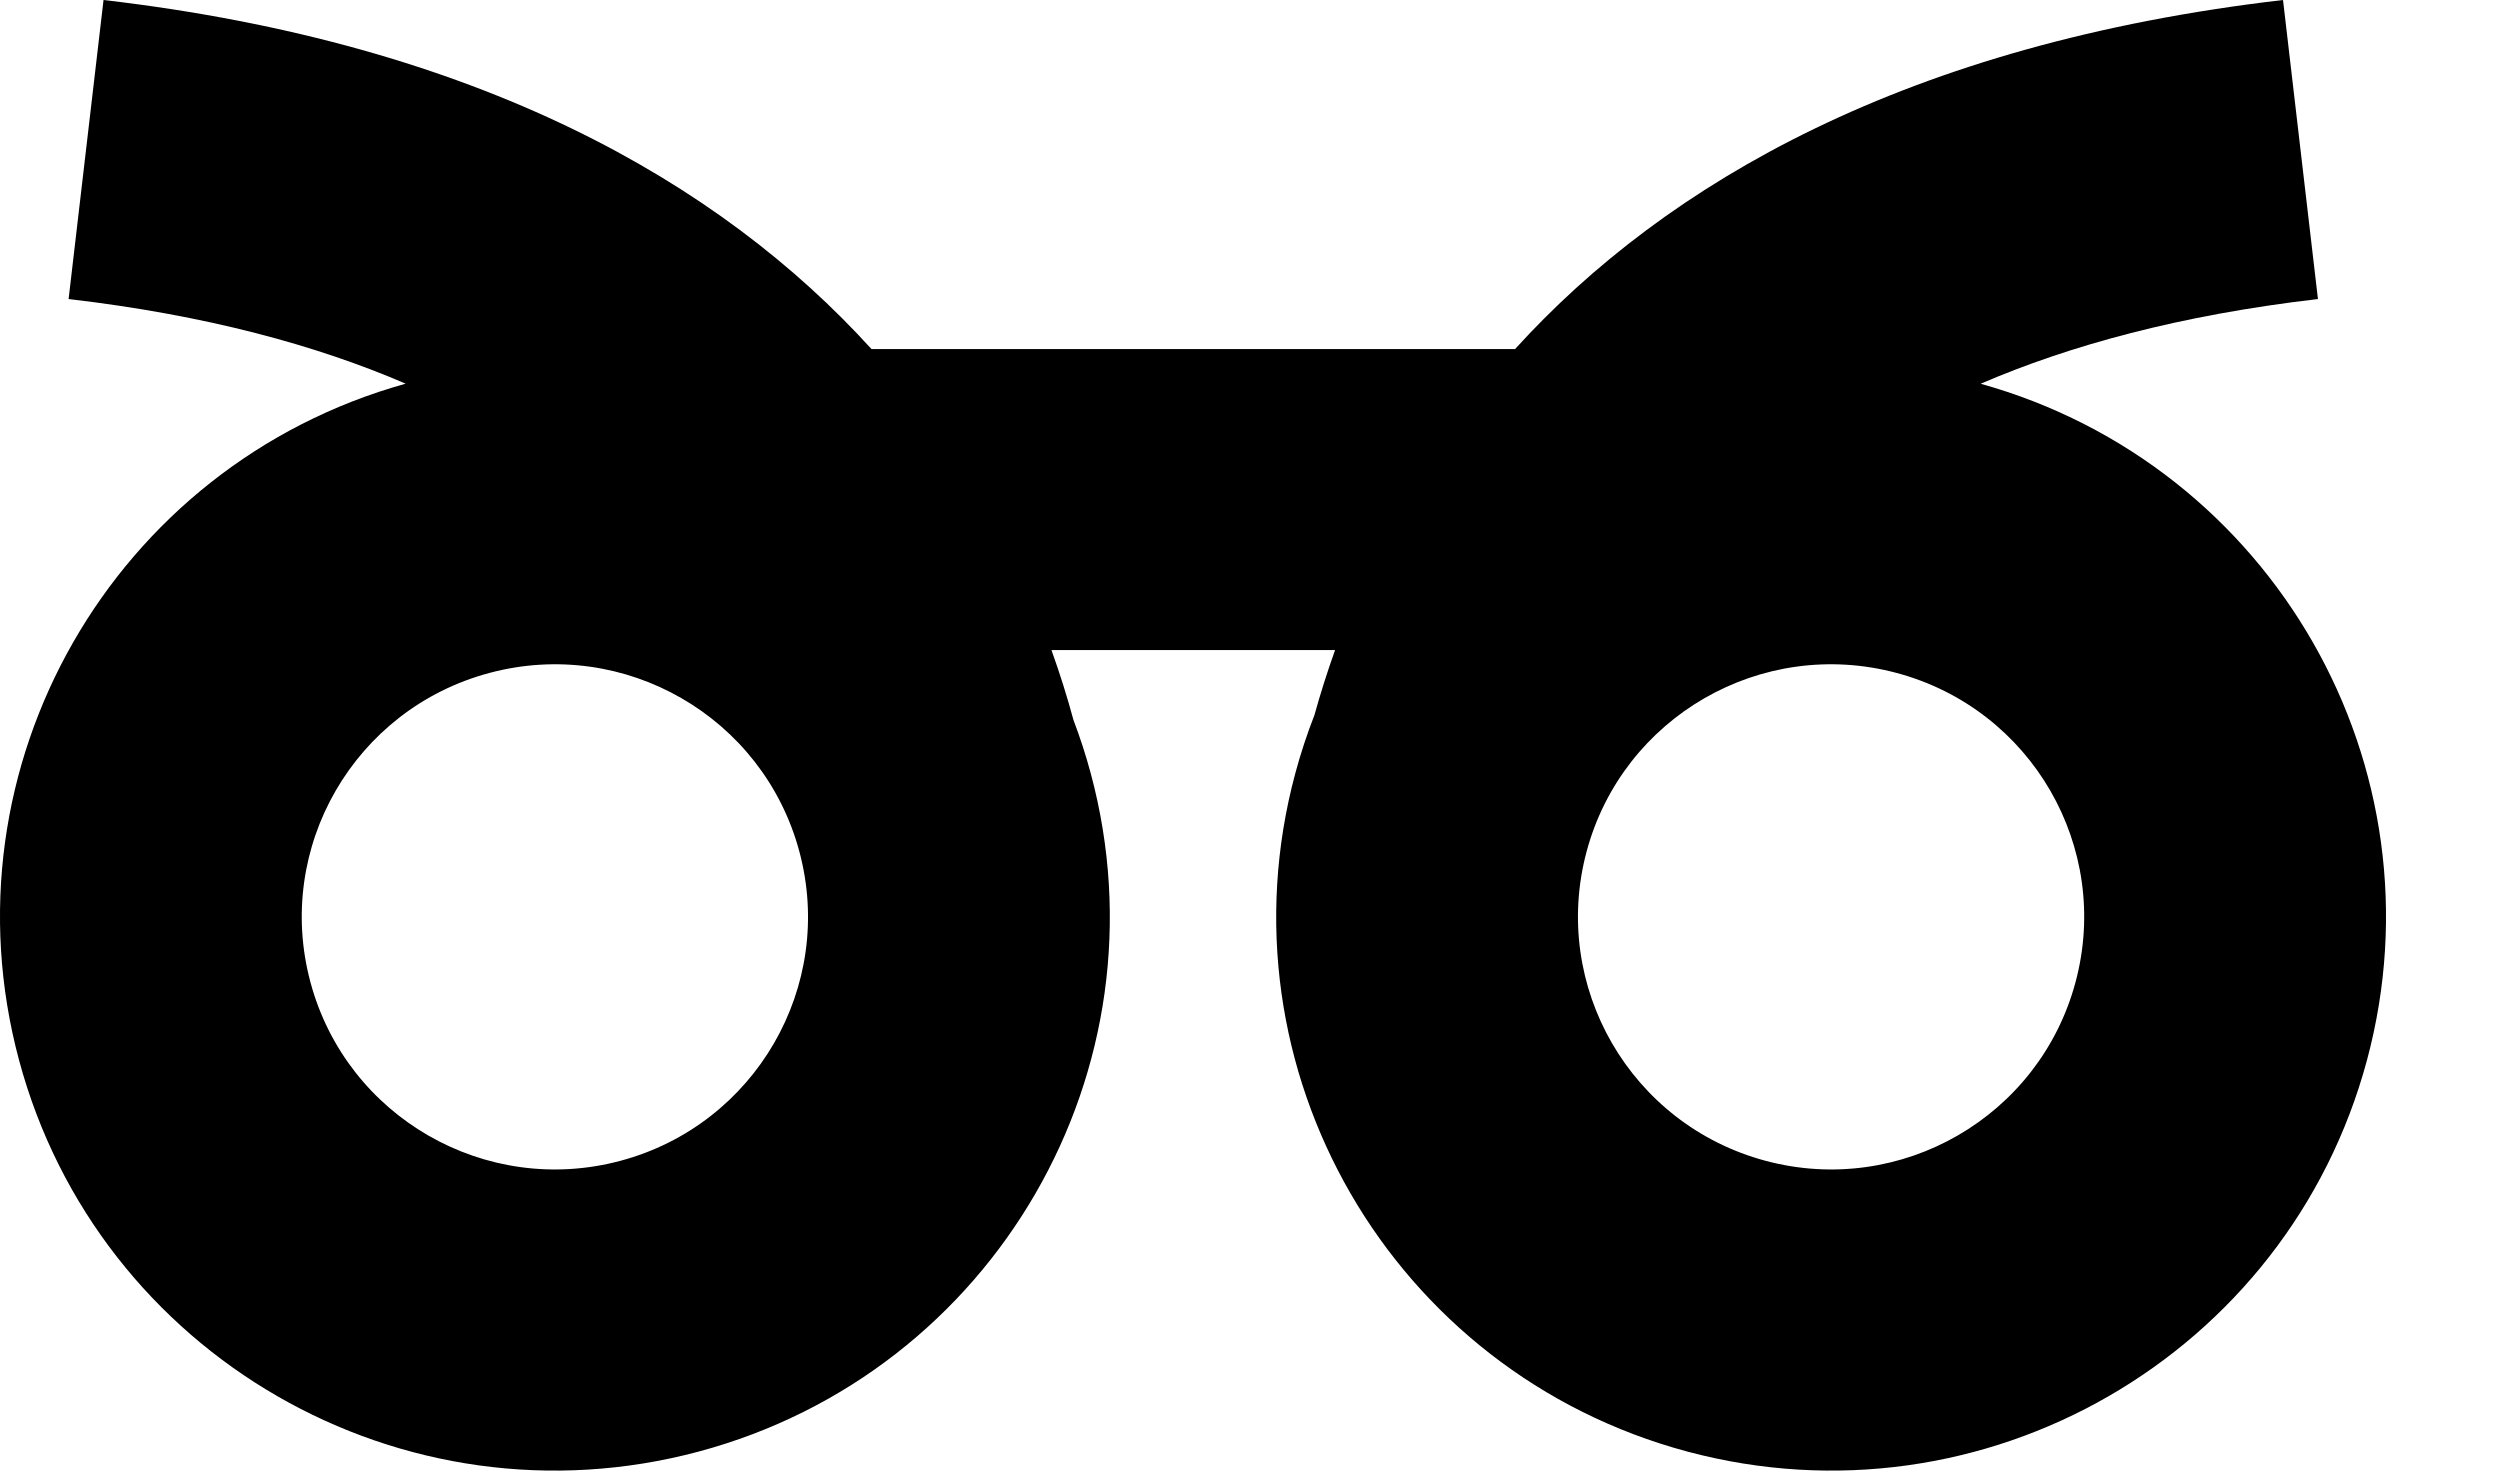 <svg width="34" height="20" viewBox="0 0 34 20" fill="none" xmlns="http://www.w3.org/2000/svg">
<path fill-rule="evenodd" clip-rule="evenodd" d="M5.517 5.218C4.306 4.696 2.803 4.285 0.933 4.067L1.408 0C6.509 0.594 9.791 2.478 11.852 4.747H20.605C22.667 2.478 25.948 0.594 31.049 0L31.524 4.067C29.652 4.285 28.148 4.697 26.937 5.219C30.913 6.329 33.262 10.428 32.191 14.418C31.112 18.434 26.975 20.818 22.95 19.742C18.925 18.665 16.537 14.537 17.615 10.521C17.688 10.248 17.776 9.983 17.876 9.726C17.955 9.442 18.048 9.146 18.157 8.841H14.3C14.418 9.17 14.517 9.488 14.599 9.792C14.689 10.029 14.768 10.271 14.835 10.521C15.913 14.537 13.525 18.665 9.5 19.742C5.475 20.818 1.337 18.434 0.259 14.418C-0.813 10.427 1.539 6.326 5.517 5.218ZM10.871 11.58C11.363 13.412 10.274 15.296 8.438 15.787C6.602 16.278 4.714 15.19 4.222 13.358C3.73 11.526 4.82 9.643 6.656 9.152C8.492 8.661 10.379 9.748 10.871 11.58ZM24.012 15.787C22.176 15.296 21.087 13.412 21.578 11.58C22.07 9.748 23.958 8.661 25.794 9.152C27.63 9.643 28.719 11.526 28.227 13.358C27.735 15.19 25.848 16.278 24.012 15.787Z" fill="black"/>
</svg>

